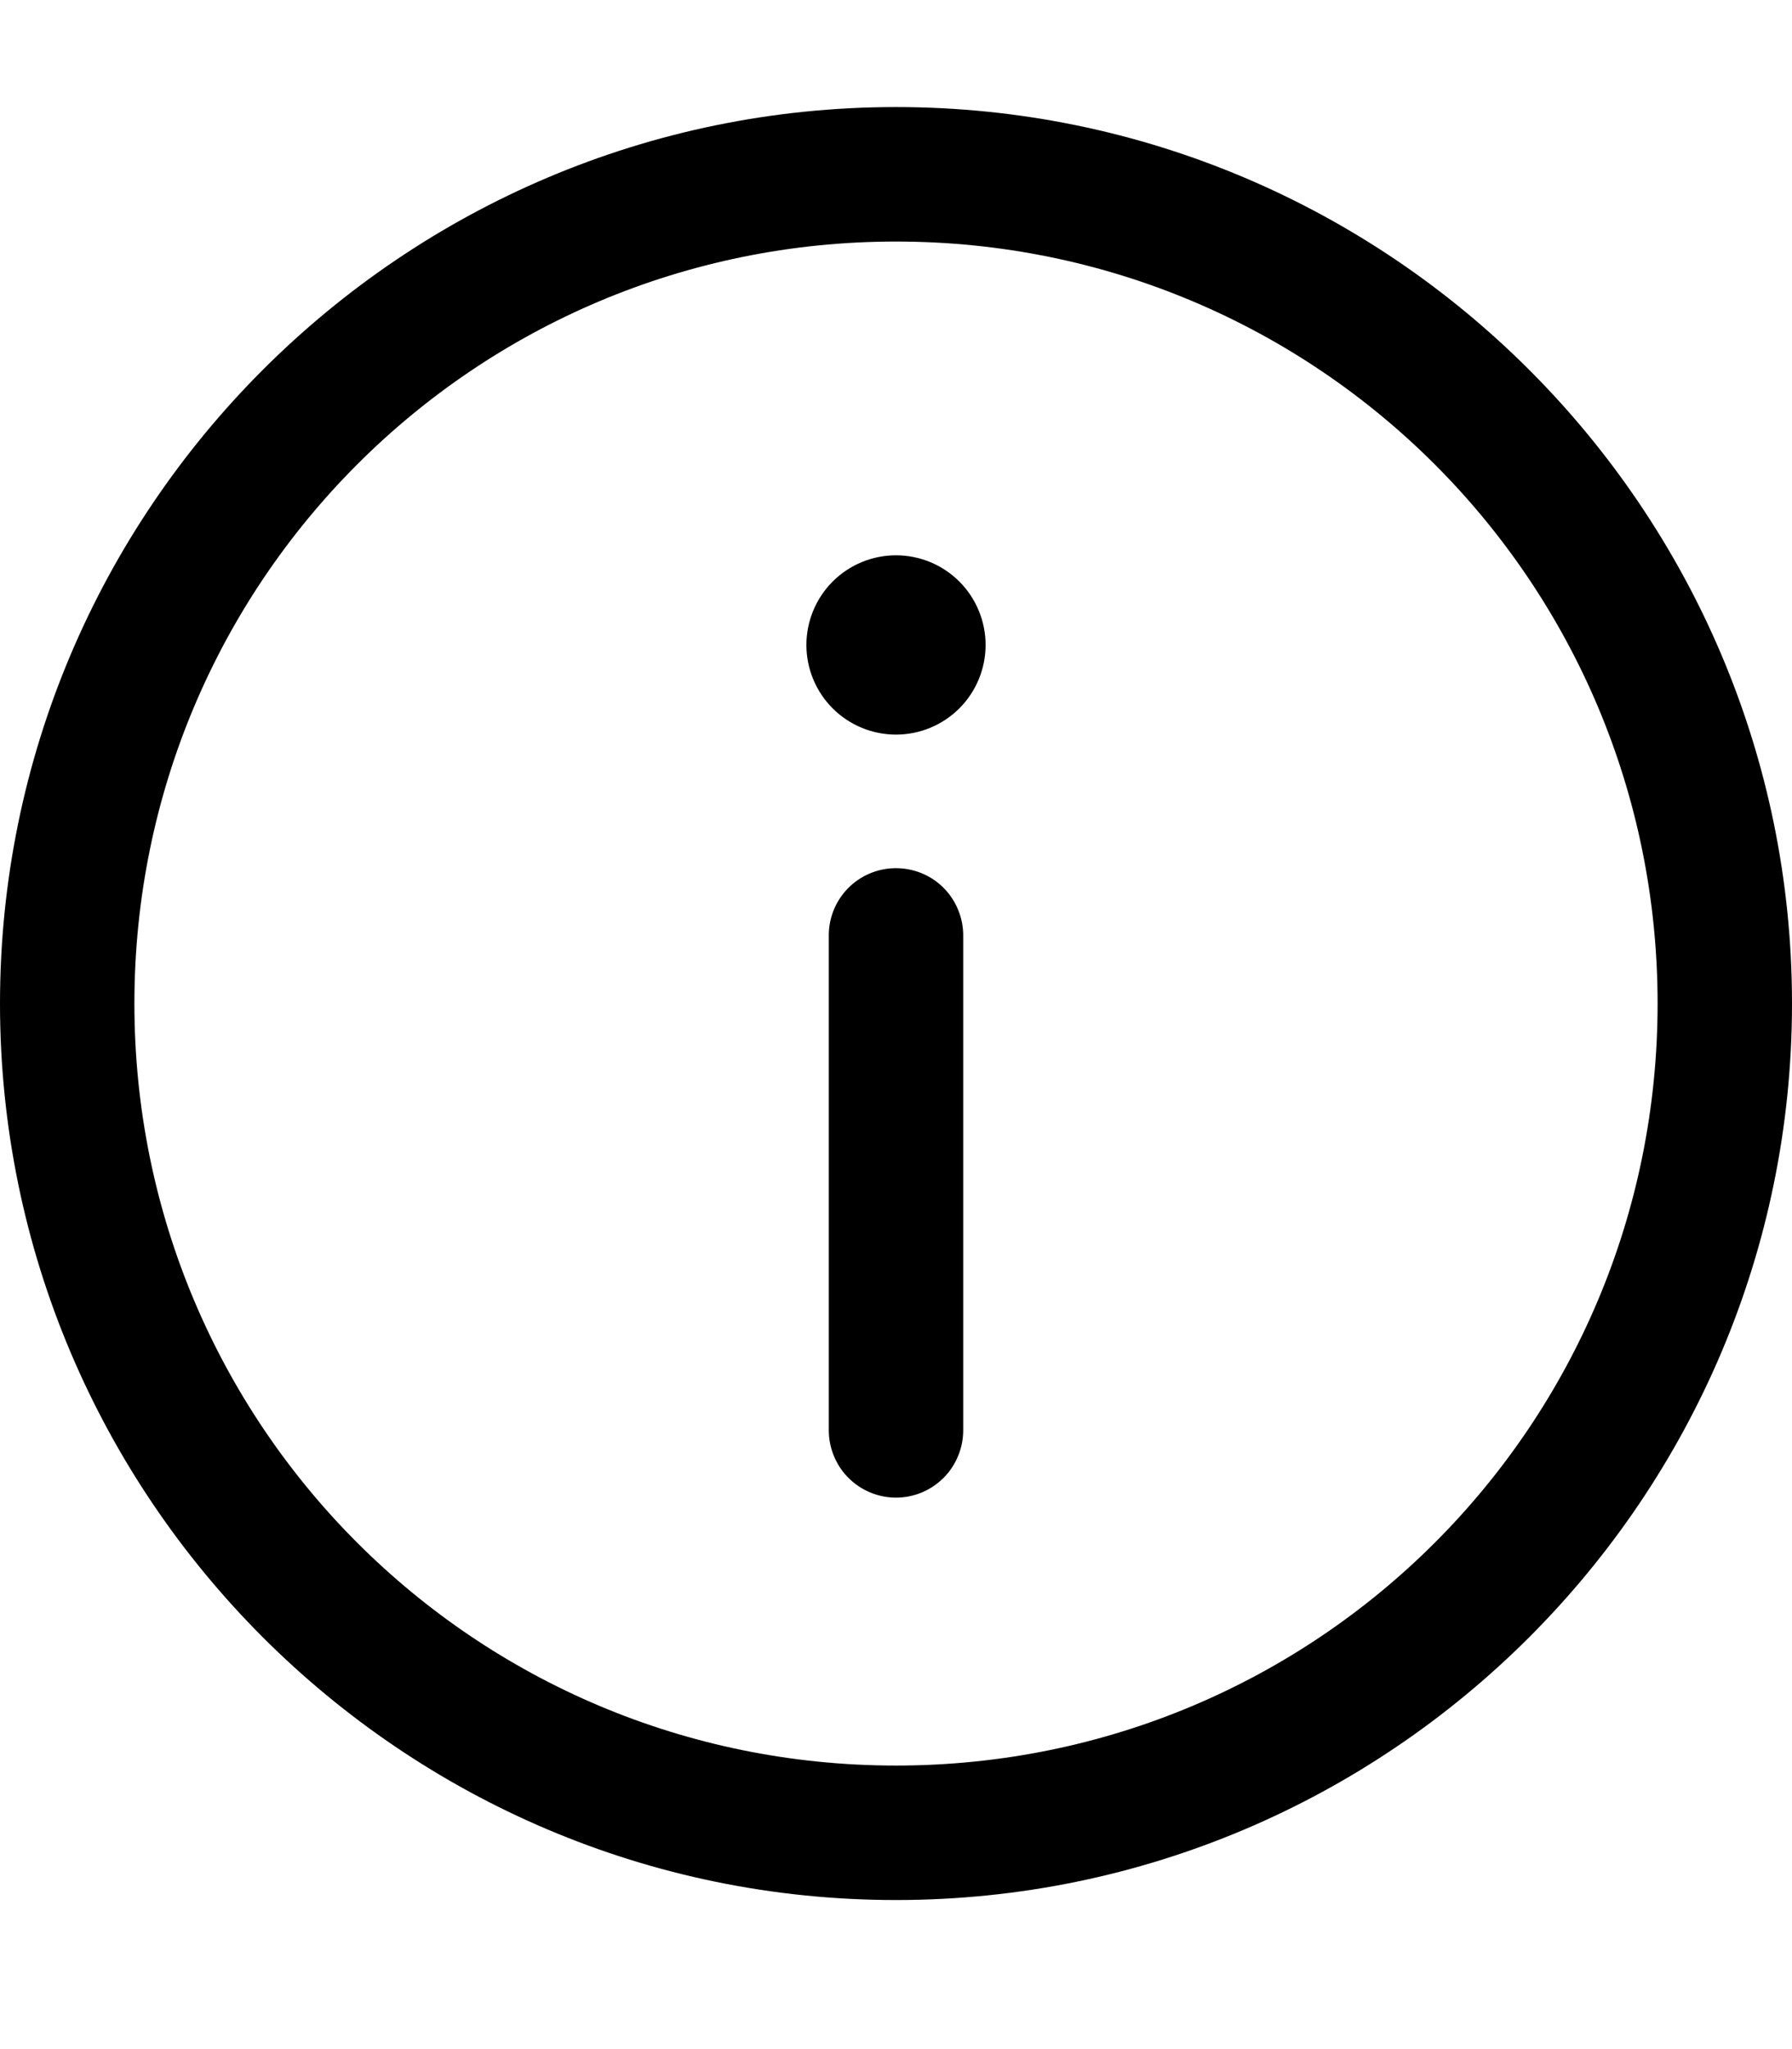 <svg width="14" height="16" viewBox="0 0 14 16" fill="none" xmlns="http://www.w3.org/2000/svg">
<path d="M7 0.836C3.14 0.836 0 3.976 0 7.836C0 11.696 3.14 14.836 7 14.836C10.86 14.836 14 11.696 14 7.836C14 3.976 10.86 0.836 7 0.836ZM7 1.886C10.292 1.886 12.95 4.544 12.95 7.836C12.95 11.129 10.292 13.786 7 13.786C3.708 13.786 1.05 11.129 1.05 7.836C1.05 4.544 3.708 1.886 7 1.886ZM7 4.336C6.814 4.336 6.636 4.41 6.505 4.541C6.374 4.672 6.3 4.851 6.3 5.036C6.3 5.222 6.374 5.4 6.505 5.531C6.636 5.662 6.814 5.736 7 5.736C7.186 5.736 7.364 5.662 7.495 5.531C7.626 5.4 7.7 5.222 7.7 5.036C7.7 4.851 7.626 4.672 7.495 4.541C7.364 4.41 7.186 4.336 7 4.336ZM6.992 6.779C6.853 6.781 6.72 6.838 6.623 6.938C6.526 7.038 6.473 7.172 6.475 7.311V11.161C6.474 11.231 6.487 11.3 6.513 11.364C6.539 11.429 6.577 11.488 6.626 11.537C6.675 11.587 6.733 11.626 6.797 11.653C6.862 11.68 6.93 11.694 7 11.694C7.07 11.694 7.138 11.68 7.203 11.653C7.267 11.626 7.325 11.587 7.374 11.537C7.423 11.488 7.461 11.429 7.487 11.364C7.513 11.3 7.526 11.231 7.525 11.161V7.311C7.526 7.241 7.513 7.171 7.486 7.106C7.46 7.041 7.421 6.982 7.371 6.932C7.321 6.882 7.262 6.843 7.197 6.817C7.132 6.791 7.062 6.778 6.992 6.779Z" fill="black"/>
</svg>
